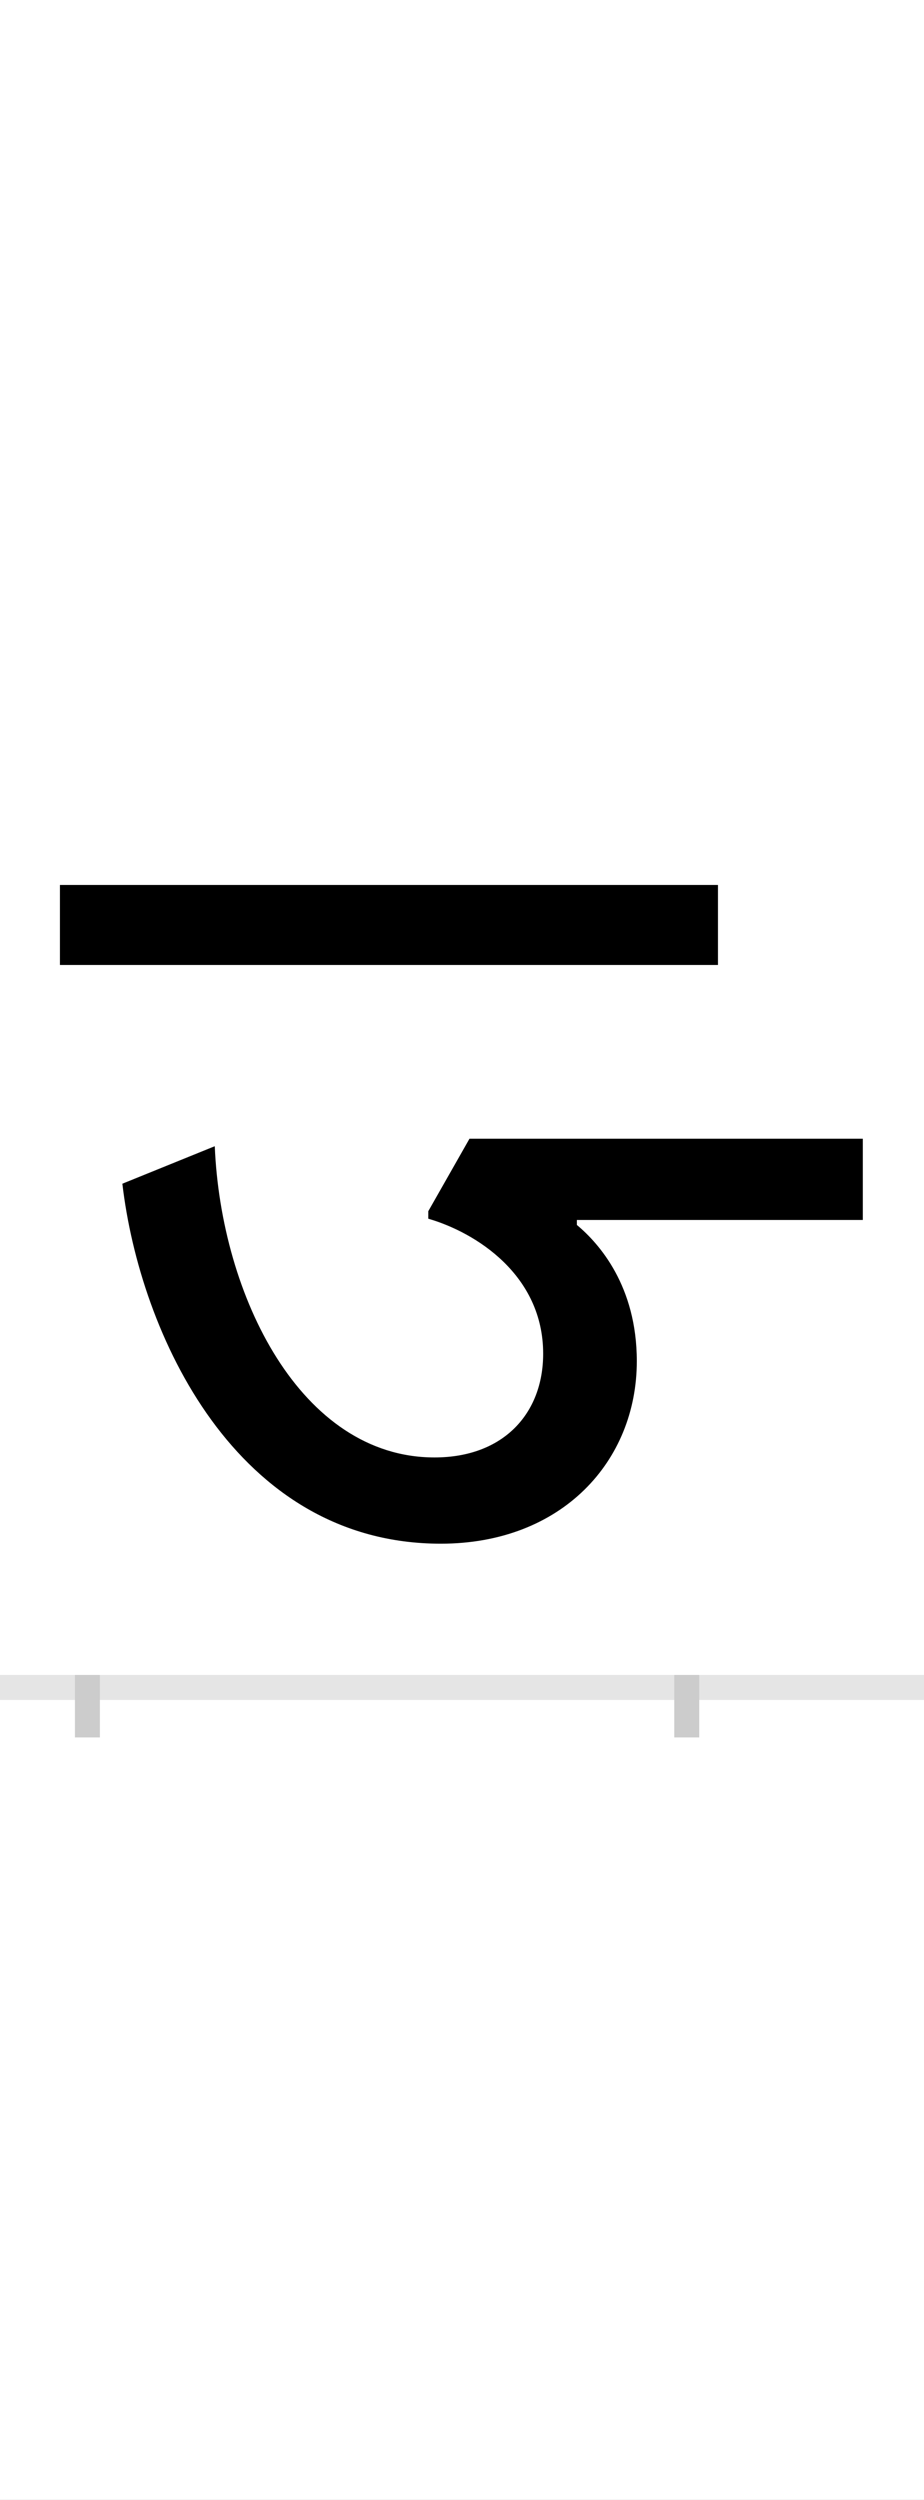 <?xml version="1.0" encoding="UTF-8"?>
<svg height="200.0" version="1.1" width="74.0" xmlns="http://www.w3.org/2000/svg" xmlns:xlink="http://www.w3.org/1999/xlink">
 <rect width="100%" height="100%" fill="#808080" stroke="none"/>
 <path d="M0,0 l74,0 l0,200 l-74,0 Z M0,0" fill="rgb(255,255,255)" transform="matrix(1,0,0,-1,0.0,200.0)"/>
 <path d="M0,0 l74,0" fill="none" stroke="rgb(229,229,229)" stroke-width="2" transform="matrix(1,0,0,-1,0.0,135.0)"/>
 <path d="M0,1 l0,-5" fill="none" stroke="rgb(204,204,204)" stroke-width="2" transform="matrix(1,0,0,-1,7.0,135.0)"/>
 <path d="M0,1 l0,-5" fill="none" stroke="rgb(204,204,204)" stroke-width="2" transform="matrix(1,0,0,-1,55.0,135.0)"/>
 <path d="M505,642 l-527,0 l0,-64 l527,0 Z M621,439 l-315,0 l-33,-58 l0,-6 c38,-11,92,-45,92,-108 c0,-48,-32,-83,-87,-83 c-107,0,-171,129,-176,249 l-74,-30 c14,-120,91,-288,255,-288 c97,0,157,66,157,146 c0,60,-30,94,-48,109 l0,4 l229,0 Z M621,439" fill="rgb(0,0,0)" transform="matrix(0.1,0.0,0.0,-0.1,7.0,135.0)"/>
</svg>